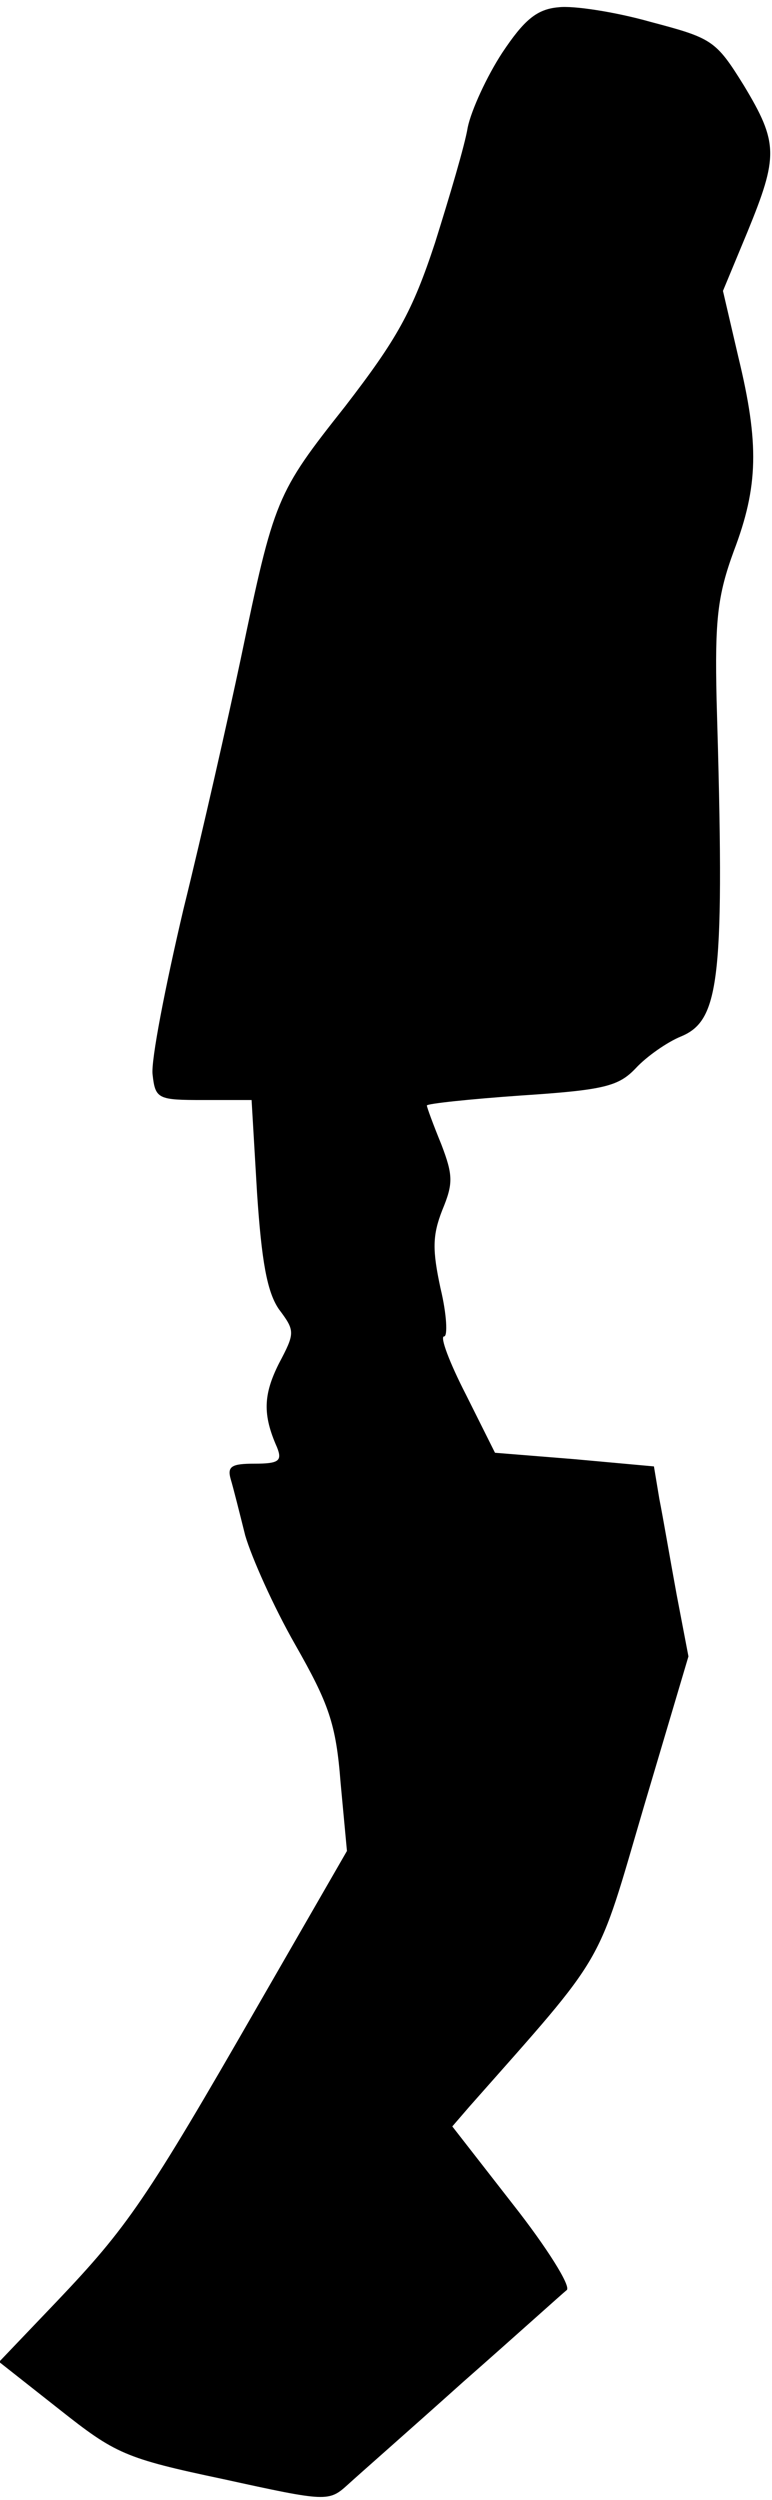 <?xml version="1.0" standalone="no"?>
<!DOCTYPE svg PUBLIC "-//W3C//DTD SVG 20010904//EN"
 "http://www.w3.org/TR/2001/REC-SVG-20010904/DTD/svg10.dtd">
<svg version="1.0" xmlns="http://www.w3.org/2000/svg"
 width="85pt" height="275pt" viewBox="0 0 85 275"
 preserveAspectRatio="xMidYMid meet">
<g transform="translate(0,275) scale(0.1,-0.1)"
fill="#000000" stroke="none">
<path fill="#000000" stroke="none" d="M615 2742 c-24 -2 -38 -14 -62 -50 -17
-26 -34 -63 -38 -82 -3 -19 -20 -76 -36 -127 -25 -76 -42 -106 -99 -180 -76
-96 -78 -101 -115 -278 -14 -66 -42 -190 -63 -275 -20 -85 -36 -167 -34 -182
3 -27 6 -28 56 -28 l53 0 6 -102 c5 -75 11 -109 24 -128 18 -24 18 -26 0 -60
-17 -34 -18 -56 -2 -92 6 -15 2 -18 -25 -18 -25 0 -30 -3 -26 -17 3 -10 10
-38 16 -62 7 -24 31 -78 55 -120 37 -65 45 -87 50 -152 l7 -75 -98 -170 c-123
-214 -144 -244 -221 -325 l-64 -67 66 -52 c62 -49 72 -54 181 -77 114 -25 116
-25 137 -6 12 11 69 61 127 113 58 51 109 97 114 101 5 4 -22 47 -59 94 l-67
86 19 22 c153 173 139 150 192 330 l49 165 -13 68 c-7 38 -15 85 -19 105 l-6
36 -88 8 -87 7 -32 64 c-18 35 -29 64 -24 64 4 0 3 24 -4 53 -9 42 -9 58 2 86
12 29 12 38 -1 72 -9 22 -16 41 -16 43 0 2 47 7 104 11 91 6 107 10 126 30 12
13 35 29 50 35 43 18 48 64 39 370 -2 88 1 115 19 164 27 71 28 118 5 213
l-17 73 27 65 c34 83 34 98 -4 161 -31 50 -35 52 -103 70 -39 11 -85 18 -101
16z"/>
</g>
</svg>
